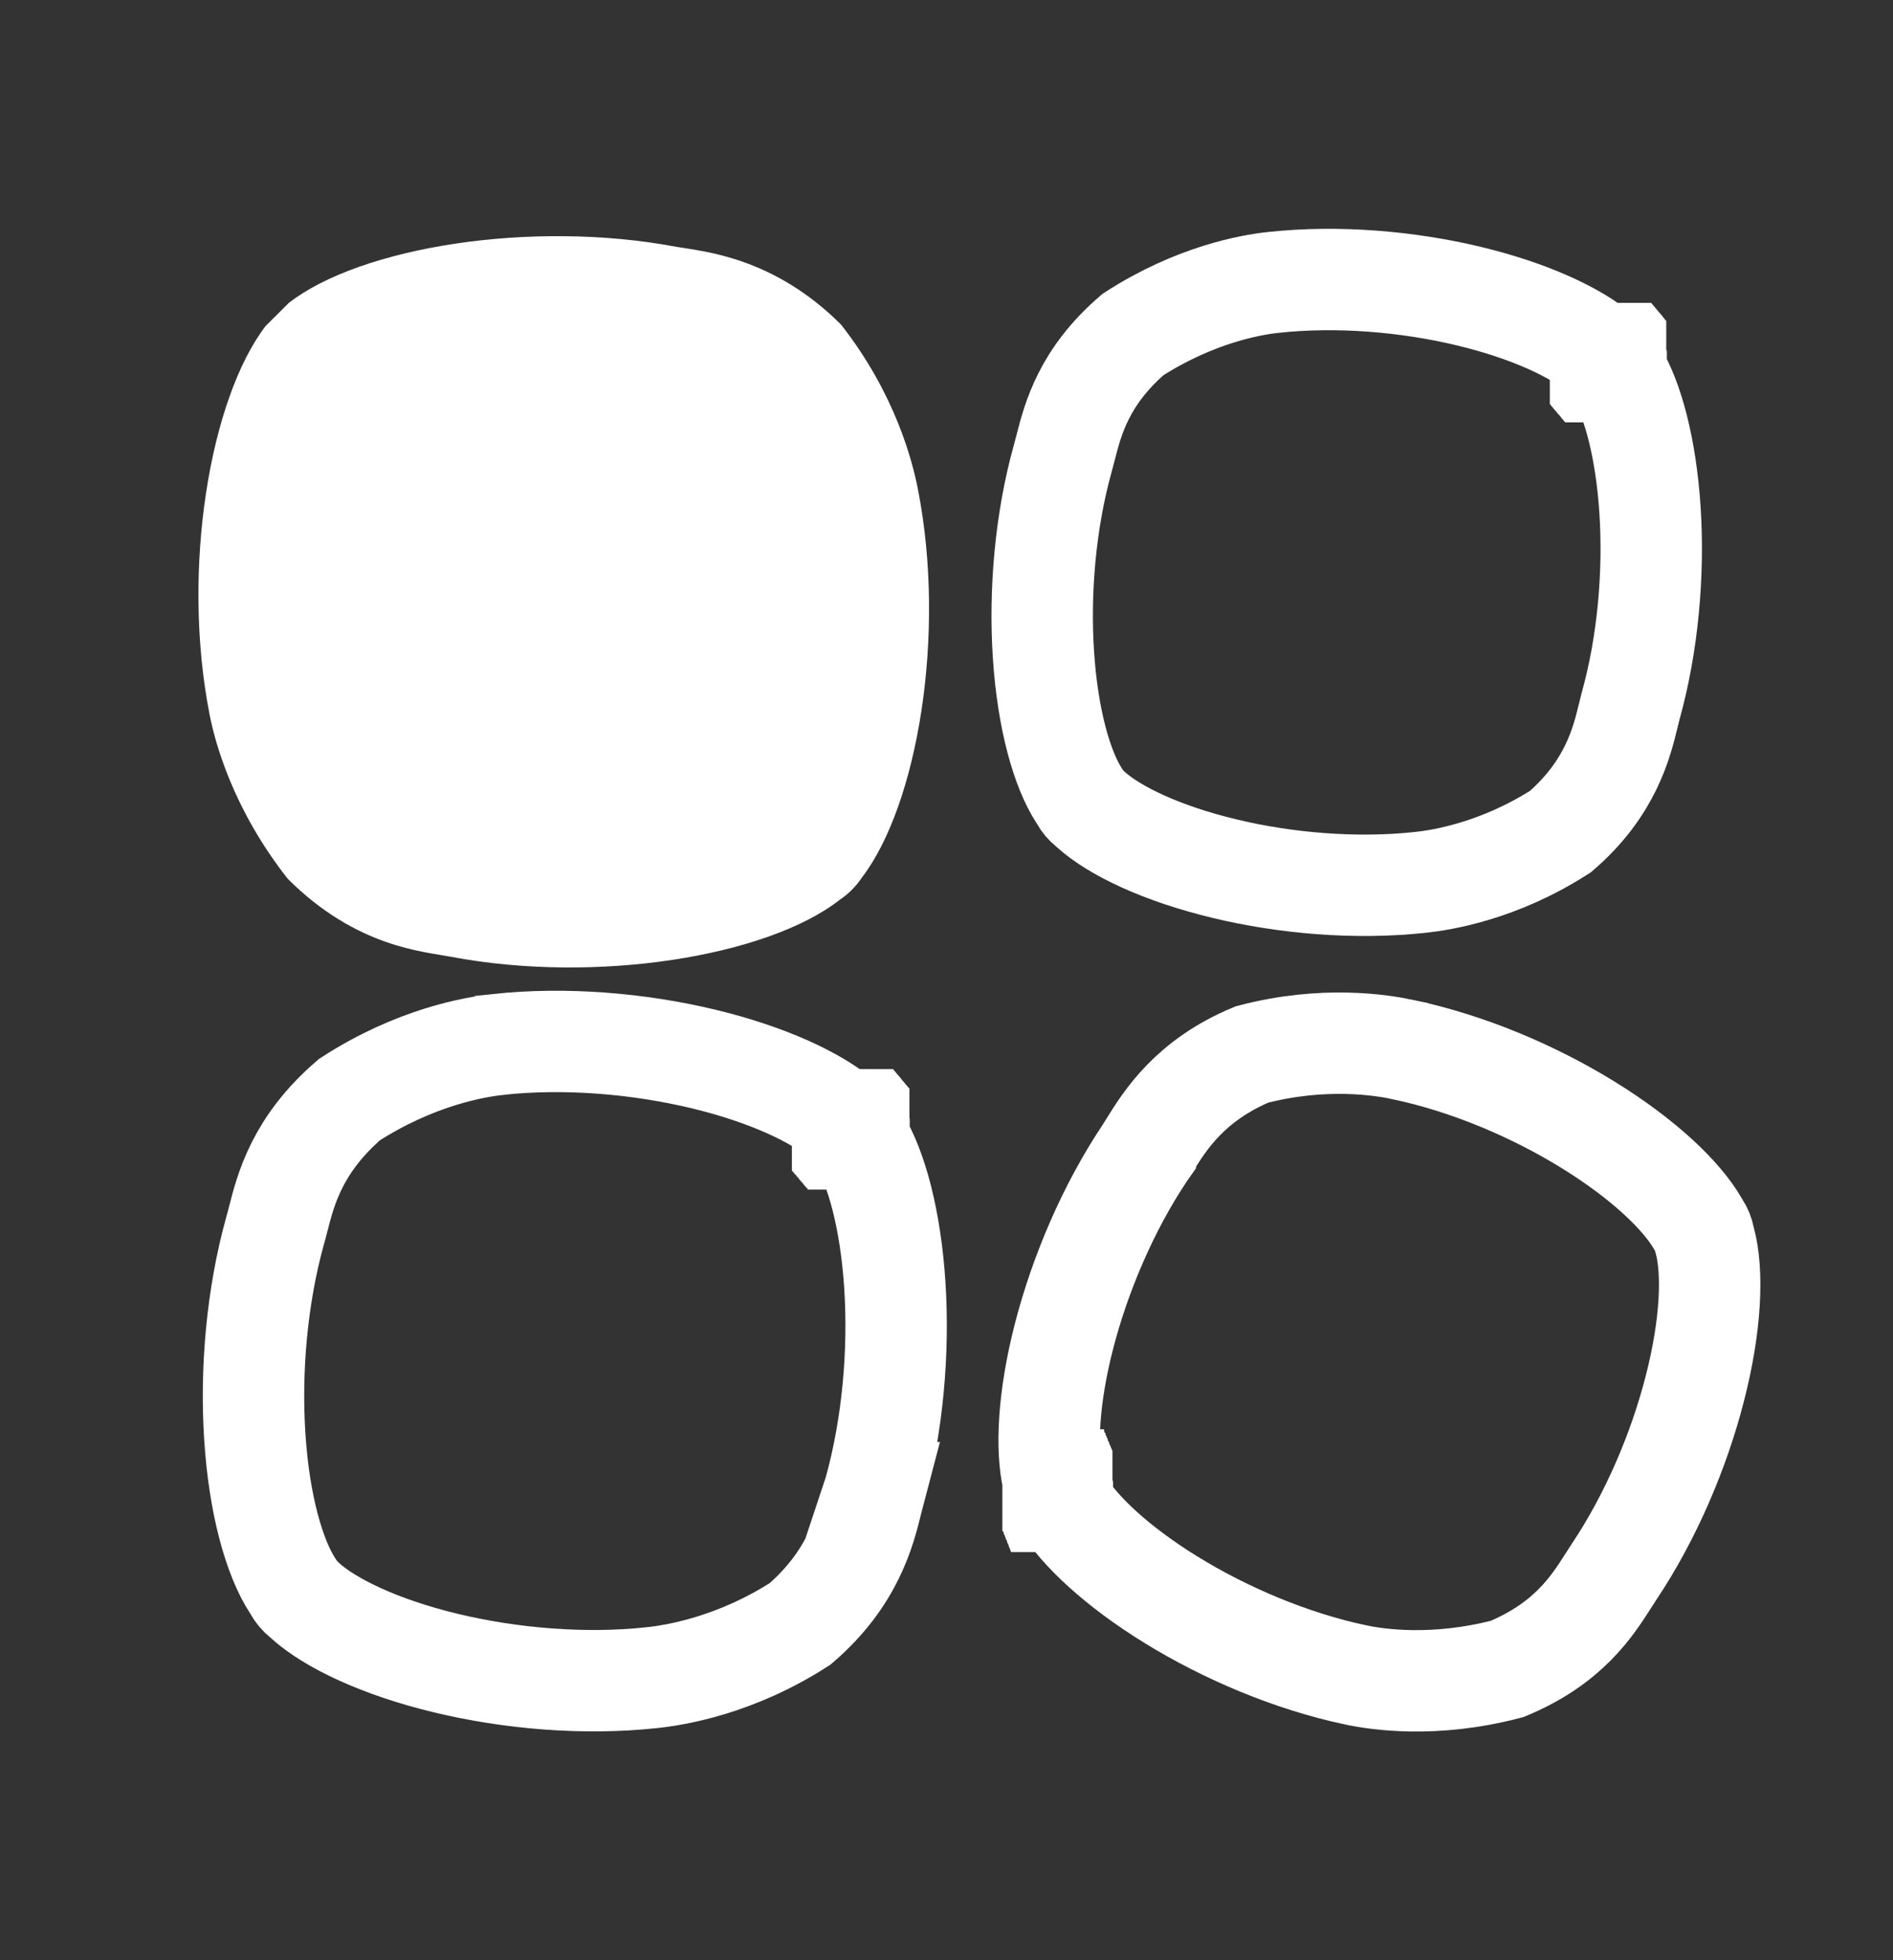 <svg width="28" height="29" viewBox="0 0 28 29" fill="none" xmlns="http://www.w3.org/2000/svg">
<rect x="0" y="0" width="28" height="29" fill="#333333" stroke="none"/>
<g id="Group 27">
<path id="Vector" d="M15.963 11.773L15.977 11.794L15.99 11.816C16.018 11.867 16.053 11.909 16.099 11.945L16.115 11.959L16.131 11.973C16.482 12.292 17.181 12.627 18.108 12.85C19.015 13.069 20.049 13.157 21.003 13.055L21.004 13.055C21.333 13.02 22.174 12.885 23.082 12.302C23.821 11.663 23.984 10.996 24.085 10.584C24.095 10.542 24.105 10.502 24.114 10.466L24.114 10.466L24.117 10.454C24.377 9.523 24.466 8.482 24.406 7.549C24.346 6.622 24.147 5.9 23.906 5.506L23.906 5.506L23.905 5.505L23.905 5.504L23.904 5.503L23.904 5.503L23.903 5.502L23.902 5.501L23.902 5.501L23.901 5.5L23.901 5.499L23.9 5.498L23.899 5.498L23.899 5.497L23.898 5.496L23.897 5.495L23.897 5.495L23.896 5.494L23.896 5.493L23.895 5.493L23.894 5.492L23.894 5.491L23.893 5.49L23.892 5.49L23.892 5.489L23.891 5.488L23.891 5.487L23.89 5.487L23.89 5.486L23.889 5.485L23.888 5.485L23.888 5.484L23.887 5.483L23.886 5.482L23.886 5.482L23.885 5.481L23.885 5.48L23.884 5.479L23.883 5.479L23.883 5.478L23.882 5.477L23.881 5.477L23.881 5.476L23.88 5.475L23.88 5.474L23.879 5.474L23.878 5.473L23.878 5.472L23.877 5.472L23.877 5.471L23.876 5.47L23.875 5.469L23.875 5.469L23.874 5.468L23.874 5.467L23.873 5.466L23.872 5.466L23.872 5.465L23.871 5.464L23.871 5.464L23.87 5.463L23.869 5.462L23.869 5.461L23.868 5.461L23.868 5.46L23.867 5.459L23.866 5.459L23.866 5.458L23.865 5.457L23.865 5.456L23.864 5.456L23.863 5.455L23.863 5.454L23.862 5.454L23.862 5.453L23.861 5.452L23.86 5.451L23.86 5.451L23.859 5.45L23.858 5.449L23.858 5.449L23.857 5.448L23.857 5.447L23.856 5.446L23.855 5.446L23.855 5.445L23.854 5.444L23.854 5.444L23.853 5.443L23.852 5.442L23.852 5.441L23.851 5.441L23.851 5.44L23.85 5.439L23.849 5.439L23.849 5.438L23.848 5.437L23.848 5.436L23.847 5.436L23.846 5.435L23.846 5.434L23.845 5.434L23.845 5.433L23.844 5.432L23.843 5.431L23.843 5.431L23.842 5.43L23.842 5.429L23.841 5.429L23.841 5.428L23.84 5.427L23.839 5.427L23.839 5.426L23.838 5.425L23.838 5.424L23.837 5.424L23.836 5.423L23.836 5.422L23.835 5.422L23.835 5.421L23.834 5.42L23.833 5.419L23.833 5.419L23.832 5.418L23.832 5.417L23.831 5.417L23.83 5.416L23.83 5.415L23.829 5.414L23.829 5.414L23.828 5.413L23.828 5.412L23.827 5.412L23.826 5.411L23.826 5.41L23.825 5.41L23.825 5.409L23.824 5.408L23.823 5.407L23.823 5.407L23.822 5.406L23.822 5.405L23.821 5.405L23.82 5.404L23.82 5.403L23.819 5.403L23.819 5.402L23.818 5.401L23.817 5.4L23.817 5.4L23.816 5.399L23.816 5.398L23.815 5.398L23.814 5.397L23.814 5.396L23.813 5.396L23.813 5.395L23.812 5.394L23.811 5.393L23.811 5.393L23.81 5.392L23.81 5.391L23.809 5.391L23.808 5.39L23.808 5.389L23.807 5.388L23.807 5.388L23.806 5.387L23.806 5.386L23.805 5.386L23.804 5.385L23.804 5.384L23.803 5.384L23.803 5.383L23.802 5.382L23.802 5.382L23.801 5.381L23.8 5.38L23.8 5.379L23.799 5.379L23.799 5.378L23.798 5.377L23.797 5.377L23.797 5.376L23.796 5.375L23.796 5.375L23.795 5.374L23.794 5.373L23.794 5.372L23.793 5.372L23.793 5.371L23.792 5.37L23.791 5.37L23.791 5.369L23.79 5.368L23.79 5.368L23.789 5.367L23.789 5.366L23.788 5.365L23.787 5.365L23.787 5.364L23.786 5.363L23.786 5.363L23.785 5.362L23.785 5.361L23.784 5.361L23.783 5.36L23.783 5.359L23.782 5.359L23.782 5.358L23.781 5.357L23.78 5.356L23.78 5.356L23.779 5.355L23.779 5.354L23.778 5.354L23.777 5.353L23.777 5.352L23.776 5.352L23.776 5.351L23.775 5.35L23.774 5.35L23.774 5.349L23.773 5.348L23.773 5.347L23.772 5.347L23.772 5.346L23.771 5.345L23.77 5.345L23.77 5.344L23.769 5.343L23.769 5.343L23.768 5.342L23.767 5.341L23.767 5.341L23.766 5.34L23.766 5.339L23.765 5.338L23.765 5.338L23.764 5.337L23.764 5.336L23.763 5.336L23.762 5.335L23.762 5.334L23.761 5.334L23.761 5.333L23.76 5.332L23.759 5.332L23.759 5.331L23.758 5.33L23.758 5.33L23.757 5.329L23.756 5.328L23.756 5.327L23.755 5.327L23.755 5.326L23.754 5.325L23.754 5.325L23.753 5.324L23.753 5.323L23.752 5.323L23.751 5.322L23.751 5.321L23.75 5.321L23.75 5.32L23.749 5.319L23.748 5.319L23.748 5.318L23.747 5.317L23.747 5.316L23.746 5.316L23.745 5.315L23.745 5.314L23.744 5.314L23.744 5.313L23.743 5.312L23.743 5.312L23.742 5.311L23.741 5.31L23.741 5.31L23.74 5.309L23.74 5.308L23.739 5.308L23.739 5.307L23.738 5.306L23.737 5.306L23.737 5.305L23.736 5.304L23.736 5.303L23.735 5.303L23.735 5.302L23.734 5.301L23.733 5.301L23.733 5.3L23.732 5.299L23.732 5.299L23.731 5.298L23.73 5.297L23.73 5.297L23.729 5.296L23.729 5.295L23.728 5.295L23.728 5.294L23.727 5.293L23.727 5.293L23.726 5.292L23.725 5.291L23.725 5.29L23.724 5.29L23.724 5.289L23.723 5.288L23.722 5.288L23.722 5.287L23.721 5.286L23.721 5.286L23.72 5.285L23.72 5.284L23.719 5.284L23.718 5.283L23.718 5.282L23.717 5.282L23.717 5.281L23.716 5.28L23.716 5.28L23.715 5.279L23.714 5.278L23.714 5.277L23.713 5.277L23.713 5.276L23.712 5.275L23.712 5.275L23.711 5.274L23.71 5.273L23.71 5.273L23.709 5.272L23.709 5.271L23.708 5.271L23.707 5.27L23.707 5.269L23.706 5.269L23.706 5.268L23.705 5.267L23.705 5.267L23.704 5.266L23.703 5.265L23.703 5.265L23.702 5.264L23.702 5.263L23.701 5.263L23.701 5.262L23.7 5.261L23.7 5.26L23.699 5.26L23.698 5.259L23.698 5.258L23.697 5.258L23.697 5.257L23.696 5.256L23.695 5.256L23.695 5.255L23.694 5.254L23.694 5.254L23.693 5.253L23.693 5.252L23.692 5.252L23.692 5.251L23.691 5.25L23.69 5.25L23.69 5.249L23.689 5.248L23.689 5.248L23.688 5.247L23.688 5.246L23.687 5.246L23.686 5.245L23.686 5.244L23.685 5.243L23.685 5.243L23.684 5.242L23.683 5.241L23.683 5.241L23.682 5.24L23.682 5.239L23.681 5.239L23.681 5.238L23.68 5.237L23.68 5.237L23.679 5.236L23.678 5.235L23.678 5.235L23.677 5.234L23.677 5.233L23.676 5.233L23.675 5.232L23.675 5.231L23.674 5.231L23.674 5.23L23.673 5.229C23.312 4.92 22.628 4.598 21.73 4.382C20.823 4.164 19.789 4.075 18.835 4.178L18.834 4.178C18.515 4.212 17.682 4.353 16.758 4.949C16.03 5.577 15.871 6.197 15.762 6.622C15.748 6.678 15.734 6.731 15.72 6.78C15.461 7.71 15.373 8.751 15.434 9.684C15.496 10.64 15.708 11.381 15.963 11.773Z" stroke="white" stroke-width="1.5"/>
<path id="Vector_2" d="M4.329 23.461L4.343 23.482L4.355 23.504C4.387 23.562 4.427 23.609 4.478 23.65L4.495 23.663L4.51 23.678C4.885 24.017 5.624 24.371 6.597 24.605C7.55 24.834 8.638 24.928 9.641 24.82L9.642 24.82C9.99 24.783 10.878 24.64 11.835 24.024C12.62 23.347 12.793 22.638 12.899 22.205C12.91 22.161 12.92 22.12 12.93 22.082L12.929 22.082L12.933 22.07C13.206 21.091 13.299 19.996 13.236 19.016C13.173 18.041 12.963 17.277 12.706 16.858L12.706 16.858L12.706 16.857L12.705 16.856L12.704 16.855L12.704 16.855L12.703 16.854L12.702 16.853L12.702 16.852L12.701 16.852L12.7 16.851L12.7 16.85L12.699 16.849L12.698 16.849L12.698 16.848L12.697 16.847L12.697 16.846L12.696 16.846L12.695 16.845L12.695 16.844L12.694 16.843L12.693 16.843L12.693 16.842L12.692 16.841L12.691 16.84L12.691 16.839L12.69 16.839L12.689 16.838L12.689 16.837L12.688 16.836L12.688 16.836L12.687 16.835L12.686 16.834L12.686 16.833L12.685 16.833L12.684 16.832L12.684 16.831L12.683 16.83L12.682 16.829L12.682 16.829L12.681 16.828L12.681 16.827L12.68 16.826L12.679 16.826L12.679 16.825L12.678 16.824L12.677 16.823L12.677 16.823L12.676 16.822L12.675 16.821L12.675 16.82L12.674 16.82L12.674 16.819L12.673 16.818L12.672 16.817L12.672 16.817L12.671 16.816L12.67 16.815L12.67 16.814L12.669 16.814L12.668 16.813L12.668 16.812L12.667 16.811L12.666 16.811L12.666 16.81L12.665 16.809L12.665 16.808L12.664 16.808L12.663 16.807L12.663 16.806L12.662 16.805L12.661 16.805L12.661 16.804L12.66 16.803L12.659 16.802L12.659 16.802L12.658 16.801L12.658 16.8L12.657 16.799L12.656 16.799L12.656 16.798L12.655 16.797L12.655 16.796L12.654 16.796L12.653 16.795L12.653 16.794L12.652 16.793L12.651 16.793L12.651 16.792L12.65 16.791L12.649 16.79L12.649 16.79L12.648 16.789L12.648 16.788L12.647 16.787L12.646 16.787L12.646 16.786L12.645 16.785L12.644 16.785L12.644 16.784L12.643 16.783L12.643 16.782L12.642 16.782L12.641 16.781L12.641 16.78L12.64 16.779L12.639 16.779L12.639 16.778L12.638 16.777L12.637 16.776L12.637 16.776L12.636 16.775L12.636 16.774L12.635 16.773L12.634 16.773L12.634 16.772L12.633 16.771L12.633 16.77L12.632 16.77L12.631 16.769L12.631 16.768L12.63 16.767L12.629 16.767L12.629 16.766L12.628 16.765L12.627 16.764L12.627 16.764L12.626 16.763L12.626 16.762L12.625 16.762L12.624 16.761L12.624 16.76L12.623 16.759L12.623 16.759L12.622 16.758L12.621 16.757L12.621 16.756L12.62 16.756L12.62 16.755L12.619 16.754L12.618 16.753L12.618 16.753L12.617 16.752L12.616 16.751L12.616 16.75L12.615 16.75L12.614 16.749L12.614 16.748L12.613 16.747L12.613 16.747L12.612 16.746L12.611 16.745L12.611 16.744L12.61 16.744L12.61 16.743L12.609 16.742L12.608 16.742L12.608 16.741L12.607 16.74L12.606 16.739L12.606 16.739L12.605 16.738L12.605 16.737L12.604 16.736L12.603 16.736L12.603 16.735L12.602 16.734L12.601 16.733L12.601 16.733L12.6 16.732L12.6 16.731L12.599 16.731L12.598 16.73L12.598 16.729L12.597 16.728L12.597 16.728L12.596 16.727L12.595 16.726L12.595 16.725L12.594 16.725L12.594 16.724L12.593 16.723L12.592 16.723L12.592 16.722L12.591 16.721L12.59 16.72L12.59 16.72L12.589 16.719L12.589 16.718L12.588 16.717L12.587 16.717L12.587 16.716L12.586 16.715L12.585 16.715L12.585 16.714L12.584 16.713L12.584 16.712L12.583 16.712L12.582 16.711L12.582 16.71L12.581 16.709L12.581 16.709L12.58 16.708L12.579 16.707L12.579 16.706L12.578 16.706L12.578 16.705L12.577 16.704L12.576 16.704L12.576 16.703L12.575 16.702L12.575 16.701L12.574 16.701L12.573 16.7L12.573 16.699L12.572 16.698L12.571 16.698L12.571 16.697L12.57 16.696L12.57 16.696L12.569 16.695L12.568 16.694L12.568 16.693L12.567 16.693L12.566 16.692L12.566 16.691L12.565 16.691L12.565 16.69L12.564 16.689L12.563 16.688L12.563 16.688L12.562 16.687L12.562 16.686L12.561 16.686L12.56 16.685L12.56 16.684L12.559 16.683L12.559 16.683L12.558 16.682L12.557 16.681L12.557 16.68L12.556 16.68L12.556 16.679L12.555 16.678L12.554 16.677L12.554 16.677L12.553 16.676L12.553 16.675L12.552 16.675L12.551 16.674L12.551 16.673L12.55 16.672L12.55 16.672L12.549 16.671L12.548 16.67L12.548 16.67L12.547 16.669L12.546 16.668L12.546 16.667L12.545 16.667L12.545 16.666L12.544 16.665L12.543 16.665L12.543 16.664L12.542 16.663L12.542 16.662L12.541 16.662L12.54 16.661L12.54 16.66L12.539 16.66L12.539 16.659L12.538 16.658L12.537 16.657L12.537 16.657L12.536 16.656L12.536 16.655L12.535 16.654L12.534 16.654L12.534 16.653L12.533 16.652L12.533 16.652L12.532 16.651L12.531 16.65L12.531 16.649L12.53 16.649L12.53 16.648L12.529 16.647L12.528 16.647L12.528 16.646L12.527 16.645L12.526 16.644L12.526 16.644L12.525 16.643L12.525 16.642L12.524 16.642L12.523 16.641L12.523 16.64L12.522 16.639L12.522 16.639L12.521 16.638L12.52 16.637L12.52 16.637L12.519 16.636L12.519 16.635L12.518 16.634L12.517 16.634L12.517 16.633L12.516 16.632L12.516 16.631L12.515 16.631L12.514 16.63L12.514 16.629L12.513 16.629L12.513 16.628L12.512 16.627L12.511 16.627L12.511 16.626L12.51 16.625L12.51 16.624L12.509 16.624L12.508 16.623L12.508 16.622L12.507 16.622L12.507 16.621L12.506 16.62L12.505 16.619L12.505 16.619L12.504 16.618L12.504 16.617L12.503 16.616L12.502 16.616L12.502 16.615L12.501 16.614L12.501 16.614L12.5 16.613L12.499 16.612L12.499 16.611L12.498 16.611L12.498 16.61L12.497 16.609L12.496 16.609L12.496 16.608L12.495 16.607L12.495 16.607L12.494 16.606L12.493 16.605L12.493 16.604L12.492 16.604L12.492 16.603L12.491 16.602L12.49 16.602L12.49 16.601L12.489 16.6L12.489 16.599L12.488 16.599L12.487 16.598L12.487 16.597L12.486 16.596L12.486 16.596L12.485 16.595L12.484 16.594L12.484 16.594L12.483 16.593L12.482 16.592L12.482 16.591L12.481 16.591L12.481 16.59L12.48 16.589L12.479 16.589L12.479 16.588L12.478 16.587L12.478 16.587L12.477 16.586L12.476 16.585L12.476 16.584L12.475 16.584L12.475 16.583L12.474 16.582L12.473 16.582L12.473 16.581L12.472 16.58L12.472 16.579L12.471 16.579L12.47 16.578L12.47 16.577L12.469 16.577L12.469 16.576L12.468 16.575L12.467 16.575L12.467 16.574L12.466 16.573L12.466 16.572L12.465 16.572L12.464 16.571L12.464 16.57L12.463 16.57L12.463 16.569L12.462 16.568L12.462 16.567L12.461 16.567L12.46 16.566L12.46 16.565L12.459 16.564L12.459 16.564C12.075 16.234 11.351 15.895 10.406 15.667C9.453 15.438 8.366 15.344 7.363 15.452L7.362 15.453C7.023 15.489 6.144 15.638 5.17 16.267C4.397 16.933 4.228 17.592 4.114 18.039C4.099 18.098 4.085 18.152 4.07 18.203C3.798 19.182 3.705 20.276 3.769 21.257C3.834 22.26 4.057 23.043 4.329 23.461Z" stroke="white" stroke-width="1.5"/>
<path id="Vector_3" d="M25.218 18.36L25.211 18.335L25.206 18.31C25.195 18.251 25.173 18.198 25.14 18.148L25.129 18.13L25.118 18.111C24.88 17.692 24.311 17.147 23.488 16.64C22.683 16.143 21.714 15.732 20.762 15.53L20.761 15.529C20.433 15.459 19.578 15.323 18.518 15.6C17.602 15.983 17.233 16.576 17.006 16.941C16.983 16.978 16.961 17.013 16.941 17.045L16.941 17.046L16.934 17.056C16.39 17.871 15.976 18.847 15.739 19.765C15.504 20.677 15.469 21.437 15.576 21.894L15.576 21.895L15.577 21.895L15.577 21.896L15.578 21.897L15.578 21.898L15.578 21.899L15.579 21.9L15.579 21.901L15.579 21.902L15.58 21.903L15.58 21.904L15.581 21.904L15.581 21.905L15.581 21.906L15.582 21.907L15.582 21.908L15.582 21.909L15.583 21.91L15.583 21.911L15.583 21.912L15.584 21.912L15.584 21.913L15.585 21.914L15.585 21.915L15.585 21.916L15.585 21.917L15.586 21.918L15.586 21.919L15.587 21.92L15.587 21.921L15.587 21.921L15.588 21.922L15.588 21.923L15.588 21.924L15.589 21.925L15.589 21.926L15.589 21.927L15.59 21.928L15.59 21.928L15.591 21.929L15.591 21.93L15.591 21.931L15.592 21.932L15.592 21.933L15.592 21.934L15.593 21.935L15.593 21.936L15.593 21.936L15.594 21.937L15.594 21.938L15.595 21.939L15.595 21.94L15.595 21.941L15.596 21.942L15.596 21.943L15.596 21.944L15.597 21.944L15.597 21.945L15.597 21.946L15.598 21.947L15.598 21.948L15.598 21.949L15.599 21.95L15.599 21.951L15.6 21.951L15.6 21.952L15.6 21.953L15.601 21.954L15.601 21.955L15.601 21.956L15.602 21.957L15.602 21.958L15.602 21.959L15.603 21.959L15.603 21.96L15.603 21.961L15.604 21.962L15.604 21.963L15.604 21.964L15.605 21.965L15.605 21.965L15.605 21.966L15.606 21.967L15.606 21.968L15.607 21.969L15.607 21.97L15.607 21.971L15.608 21.972L15.608 21.973L15.608 21.973L15.609 21.974L15.609 21.975L15.609 21.976L15.61 21.977L15.61 21.978L15.611 21.979L15.611 21.98L15.611 21.98L15.611 21.981L15.612 21.982L15.612 21.983L15.613 21.984L15.613 21.985L15.613 21.986L15.614 21.986L15.614 21.987L15.614 21.988L15.615 21.989L15.615 21.99L15.615 21.991L15.616 21.992L15.616 21.993L15.617 21.994L15.617 21.994L15.617 21.995L15.617 21.996L15.618 21.997L15.618 21.998L15.619 21.999L15.619 22L15.619 22L15.62 22.001L15.62 22.002L15.62 22.003L15.621 22.004L15.621 22.005L15.621 22.006L15.622 22.006L15.622 22.007L15.622 22.008L15.623 22.009L15.623 22.01L15.623 22.011L15.624 22.012L15.624 22.013L15.624 22.013L15.625 22.014L15.625 22.015L15.626 22.016L15.626 22.017L15.626 22.018L15.627 22.019L15.627 22.02L15.627 22.02L15.628 22.021L15.628 22.022L15.628 22.023L15.629 22.024L15.629 22.025L15.629 22.026L15.63 22.026L15.63 22.027L15.63 22.028L15.631 22.029L15.631 22.03L15.632 22.031L15.632 22.032L15.632 22.032L15.633 22.033L15.633 22.034L15.633 22.035L15.634 22.036L15.634 22.037L15.634 22.038L15.635 22.038L15.635 22.039L15.635 22.04L15.636 22.041L15.636 22.042L15.636 22.043L15.637 22.044L15.637 22.044L15.637 22.045L15.638 22.046L15.638 22.047L15.638 22.048L15.639 22.049L15.639 22.05L15.639 22.05L15.64 22.051L15.64 22.052L15.64 22.053L15.641 22.054L15.641 22.055L15.642 22.056L15.642 22.056L15.642 22.057L15.643 22.058L15.643 22.059L15.643 22.06L15.644 22.061L15.644 22.062L15.644 22.062L15.645 22.063L15.645 22.064L15.645 22.065L15.646 22.066L15.646 22.067L15.646 22.068L15.647 22.068L15.647 22.069L15.647 22.07L15.648 22.071L15.648 22.072L15.648 22.073L15.649 22.073L15.649 22.074L15.649 22.075L15.65 22.076L15.65 22.077L15.65 22.078L15.651 22.079L15.651 22.079L15.652 22.08L15.652 22.081L15.652 22.082L15.653 22.083L15.653 22.084L15.653 22.085L15.654 22.085L15.654 22.086L15.654 22.087L15.655 22.088L15.655 22.089L15.655 22.09L15.656 22.091L15.656 22.091L15.656 22.092L15.657 22.093L15.657 22.094L15.657 22.095L15.658 22.096L15.658 22.096L15.658 22.097L15.659 22.098L15.659 22.099L15.659 22.1L15.66 22.101L15.66 22.102L15.66 22.102L15.661 22.103L15.661 22.104L15.662 22.105L15.662 22.106L15.662 22.107L15.662 22.108L15.663 22.108L15.663 22.109L15.664 22.11L15.664 22.111L15.664 22.112L15.665 22.113L15.665 22.113L15.665 22.114L15.666 22.115L15.666 22.116L15.666 22.117L15.667 22.118L15.667 22.119L15.667 22.119L15.668 22.12L15.668 22.121L15.668 22.122L15.669 22.123L15.669 22.124L15.669 22.124L15.67 22.125L15.67 22.126L15.67 22.127L15.671 22.128L15.671 22.129L15.671 22.13L15.672 22.13L15.672 22.131L15.672 22.132L15.673 22.133L15.673 22.134L15.673 22.134L15.674 22.135L15.674 22.136L15.674 22.137L15.675 22.138L15.675 22.139L15.675 22.14L15.676 22.14L15.676 22.141L15.676 22.142L15.677 22.143L15.677 22.144L15.678 22.145L15.678 22.145L15.678 22.146L15.678 22.147L15.679 22.148L15.679 22.149L15.68 22.15L15.68 22.151L15.68 22.151L15.681 22.152L15.681 22.153L15.681 22.154L15.681 22.155L15.682 22.155L15.682 22.156L15.683 22.157L15.683 22.158L15.683 22.159L15.684 22.16L15.684 22.161L15.684 22.161L15.685 22.162L15.685 22.163L15.685 22.164L15.686 22.165L15.686 22.166L15.686 22.166L15.687 22.167L15.687 22.168L15.687 22.169L15.688 22.17L15.688 22.171L15.688 22.172L15.689 22.172L15.689 22.173L15.689 22.174L15.69 22.175L15.69 22.176L15.69 22.177L15.691 22.177L15.691 22.178L15.691 22.179L15.692 22.18L15.692 22.181L15.692 22.181L15.693 22.182L15.693 22.183L15.693 22.184L15.694 22.185L15.694 22.186L15.694 22.186L15.695 22.187L15.695 22.188L15.695 22.189L15.696 22.19L15.696 22.191L15.696 22.192L15.697 22.192L15.697 22.193L15.697 22.194L15.698 22.195L15.698 22.196L15.698 22.197L15.699 22.197L15.699 22.198L15.699 22.199L15.7 22.2L15.7 22.201L15.7 22.202L15.701 22.202L15.701 22.203L15.701 22.204L15.702 22.205L15.702 22.206L15.703 22.207L15.703 22.207L15.703 22.208L15.704 22.209L15.704 22.21L15.704 22.211L15.704 22.212L15.705 22.212L15.705 22.213L15.706 22.214L15.706 22.215L15.706 22.216L15.707 22.217L15.707 22.217L15.707 22.218L15.707 22.219L15.708 22.22L15.708 22.221L15.709 22.222L15.709 22.222L15.709 22.223L15.71 22.224L15.71 22.225L15.71 22.226L15.711 22.227L15.711 22.227L15.711 22.228L15.712 22.229L15.712 22.23L15.712 22.231L15.713 22.232L15.713 22.232L15.713 22.233L15.714 22.234L15.714 22.235L15.714 22.235C15.965 22.649 16.524 23.176 17.322 23.668C18.127 24.164 19.096 24.576 20.047 24.778L20.048 24.778C20.368 24.847 21.216 24.974 22.295 24.69C23.197 24.314 23.547 23.765 23.787 23.389C23.818 23.34 23.848 23.293 23.876 23.251C24.42 22.436 24.834 21.46 25.069 20.542C25.311 19.602 25.34 18.819 25.218 18.36Z" stroke="white" stroke-width="1.5"/>
<path id="Vector_4" d="M4.257 13.002C5.269 14.014 6.26 14.076 6.671 14.155C8.824 14.562 11.35 14.148 12.418 13.314C12.55 13.225 12.66 13.115 12.749 12.983C13.572 11.904 13.997 9.389 13.579 7.247C13.5 6.835 13.246 5.83 12.44 4.802C11.435 3.798 10.407 3.721 10.007 3.652C7.854 3.245 5.327 3.659 4.271 4.482C4.149 4.603 4.038 4.714 3.928 4.824C3.105 5.903 2.68 8.418 3.098 10.56C3.177 10.972 3.439 11.963 4.257 13.002Z" fill="white"/>
</g>
</svg>
